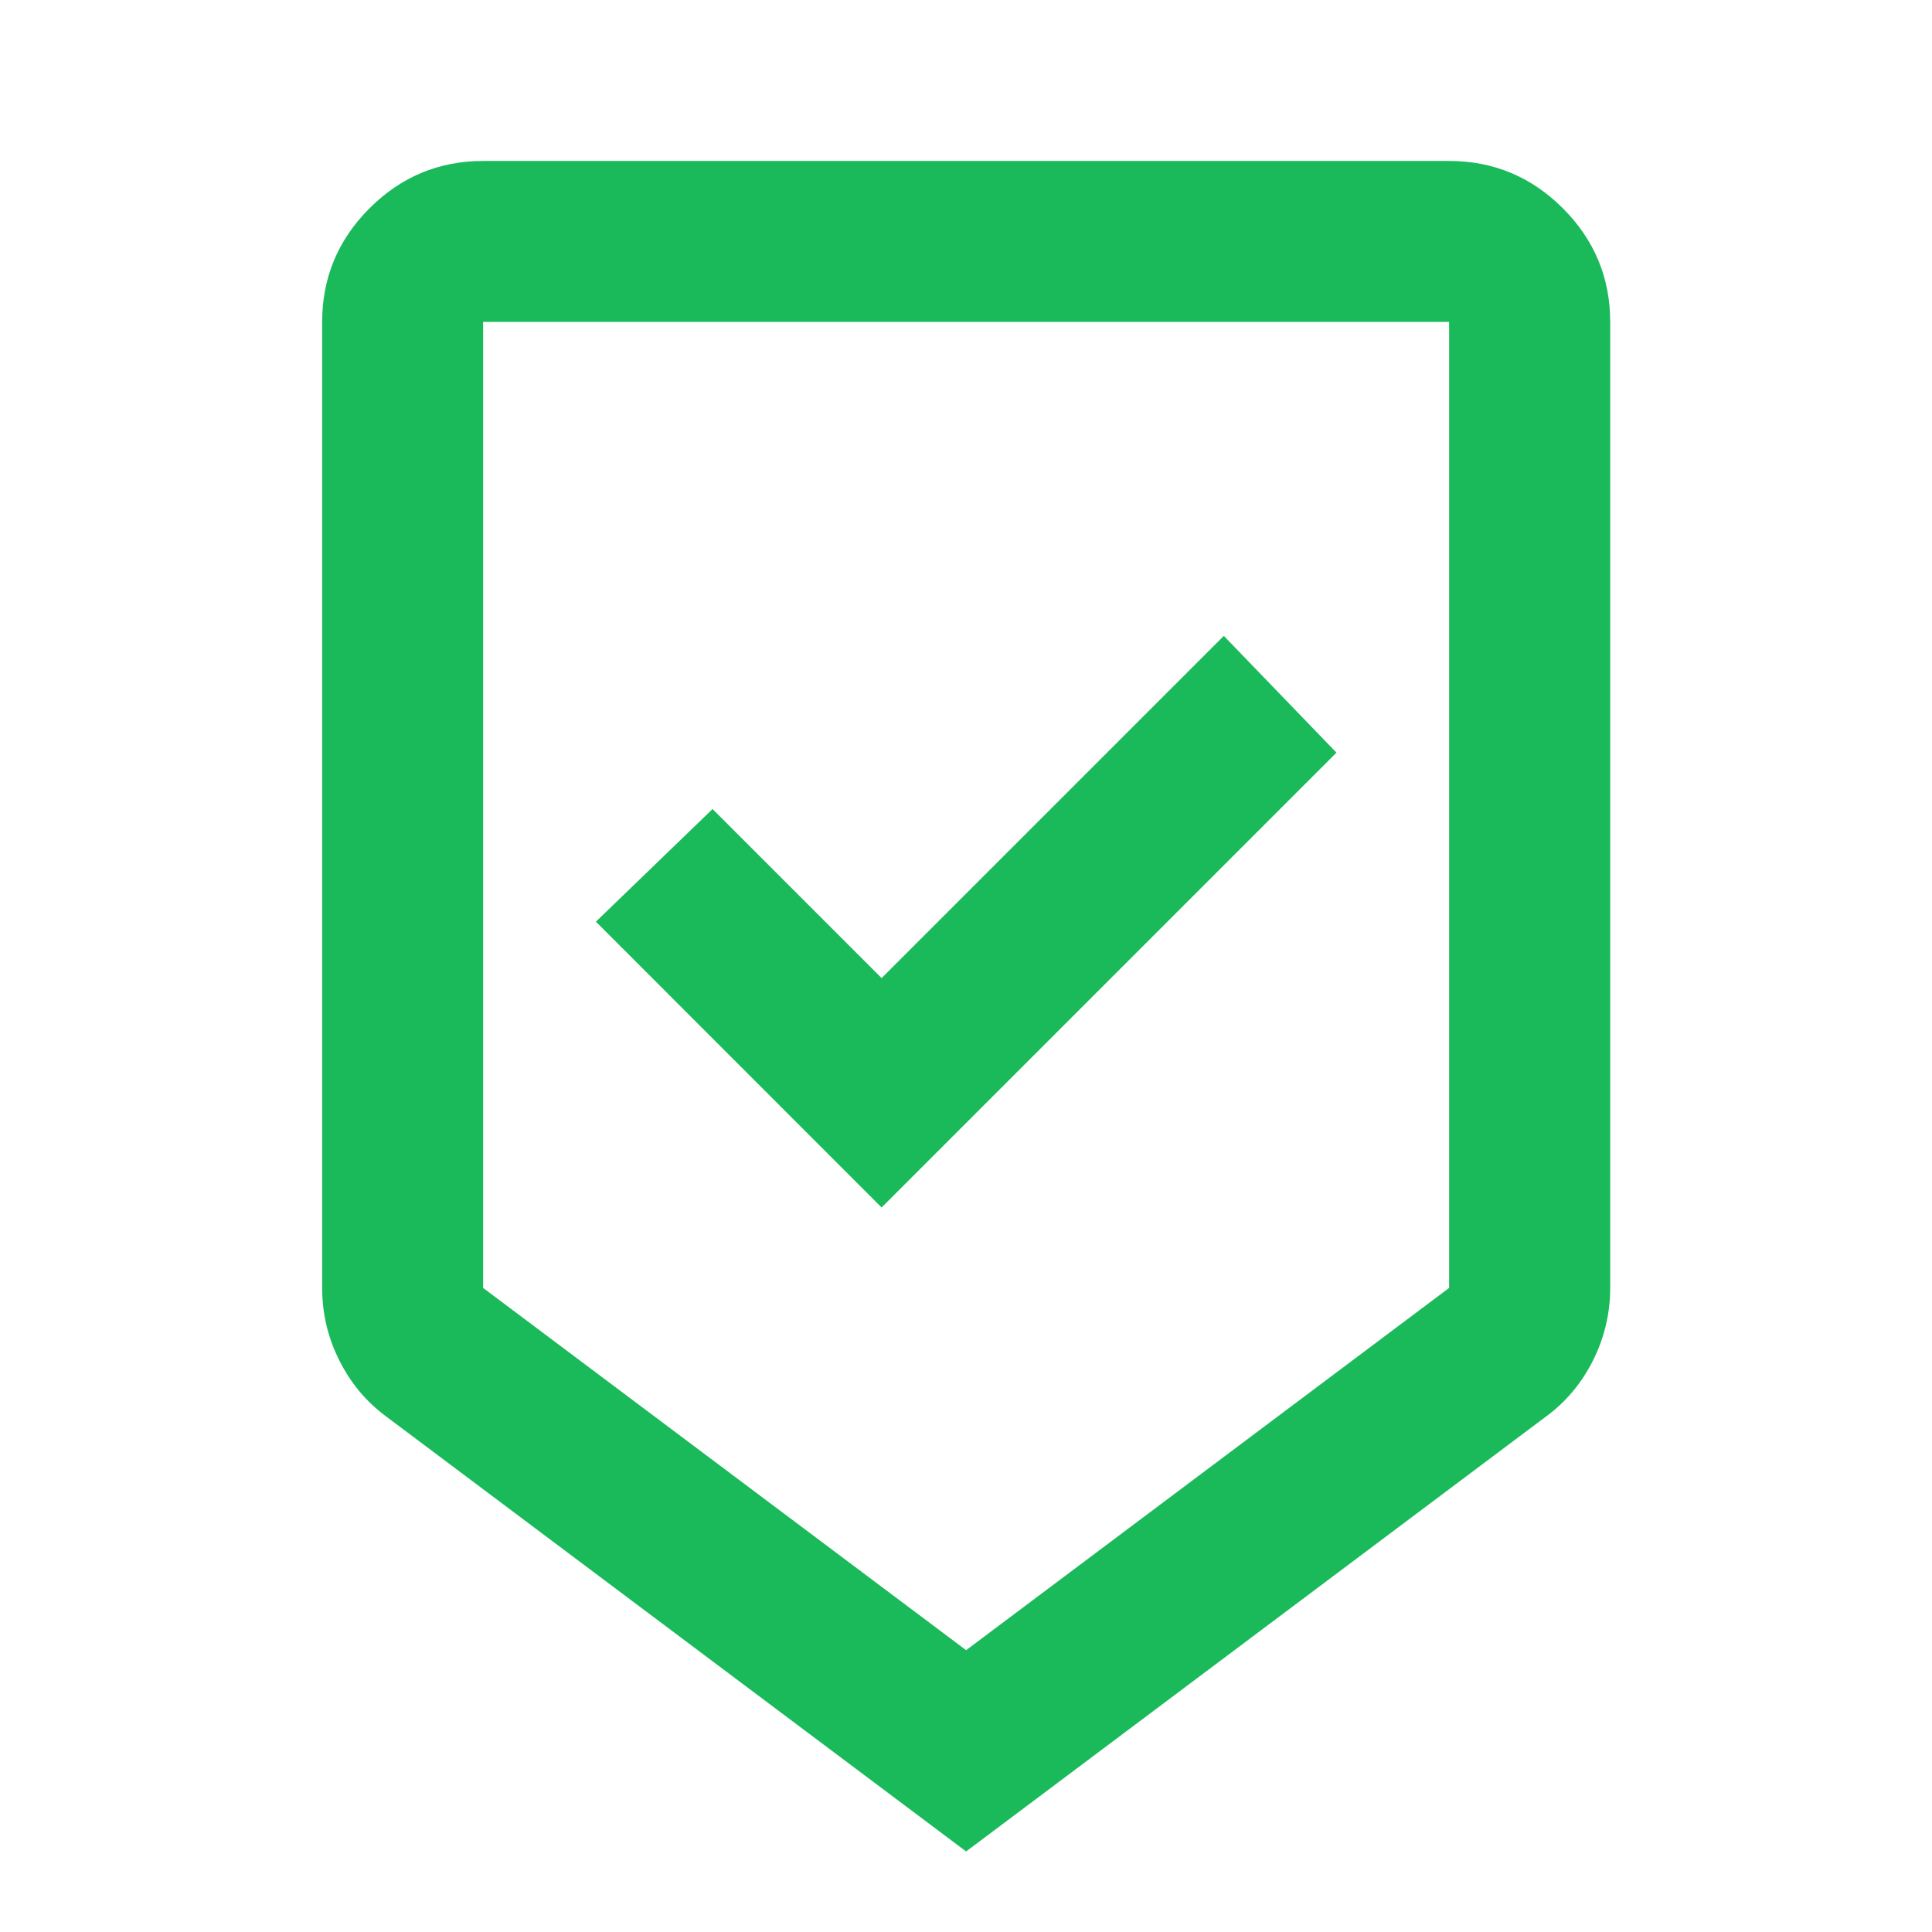 <svg width="16" height="16" viewBox="0 0 16 16" fill="none" xmlns="http://www.w3.org/2000/svg">
<mask id="mask0_524_1020" style="mask-type:alpha" maskUnits="userSpaceOnUse" x="0" y="0" width="16" height="16">
<rect width="16" height="16" fill="#D9D9D9"/>
</mask>
<g mask="url(#mask0_524_1020)">
<path d="M8.001 15.333L3.201 11.733C3.035 11.611 2.904 11.455 2.81 11.266C2.715 11.078 2.668 10.877 2.668 10.666V2.666C2.668 2.3 2.799 1.986 3.06 1.725C3.321 1.464 3.635 1.333 4.001 1.333H12.001C12.368 1.333 12.682 1.464 12.943 1.725C13.204 1.986 13.335 2.3 13.335 2.666V10.666C13.335 10.877 13.287 11.078 13.193 11.266C13.098 11.455 12.968 11.611 12.801 11.733L8.001 15.333ZM8.001 13.666L12.001 10.666V2.666H4.001V10.666L8.001 13.666ZM7.301 10L11.068 6.233L10.135 5.266L7.301 8.1L5.901 6.7L4.935 7.633L7.301 10Z" fill="#1ABA5B"/>
</g>
</svg>
